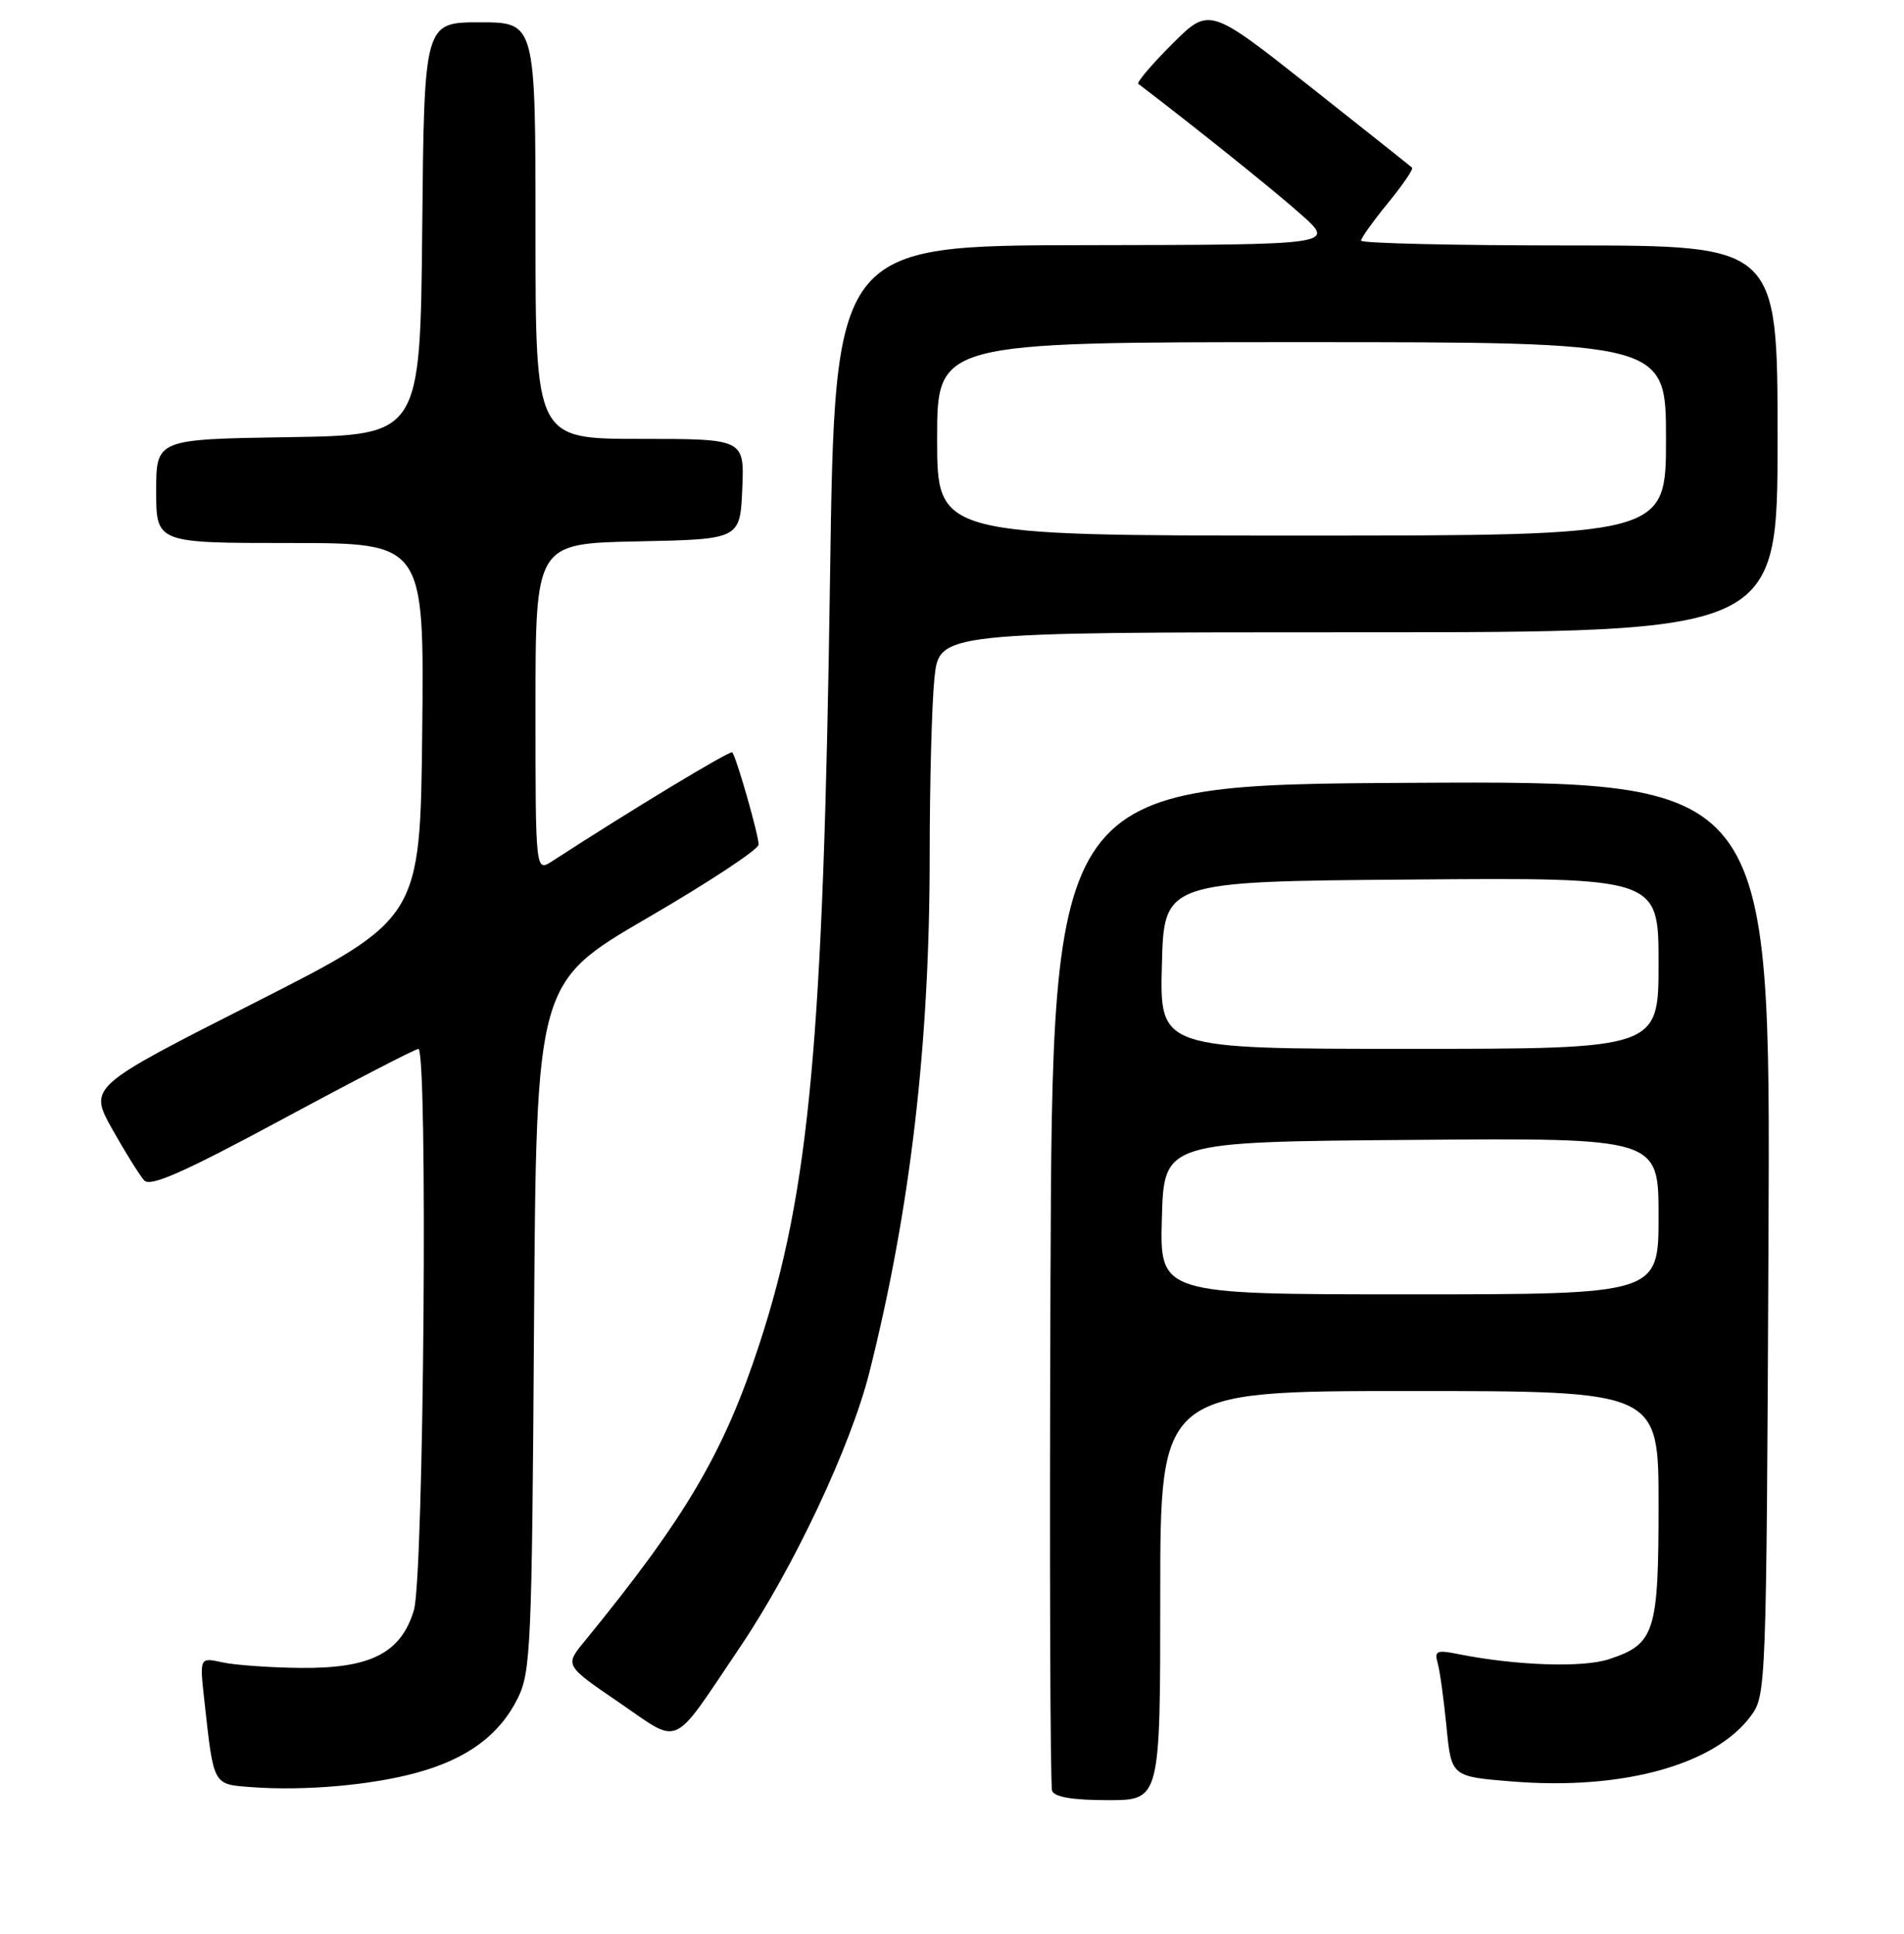 <?xml version="1.0" encoding="UTF-8" standalone="no"?>
<!DOCTYPE svg PUBLIC "-//W3C//DTD SVG 1.1//EN" "http://www.w3.org/Graphics/SVG/1.1/DTD/svg11.dtd" >
<svg xmlns="http://www.w3.org/2000/svg" xmlns:xlink="http://www.w3.org/1999/xlink" version="1.1" viewBox="0 0 256 260">
 <g >
 <path fill="currentColor"
d=" M 156.00 214.50 C 156.00 187.00 156.00 187.00 189.50 187.00 C 223.00 187.00 223.00 187.00 223.00 202.28 C 223.00 219.47 222.50 221.02 216.34 223.05 C 212.82 224.22 203.79 223.91 196.05 222.36 C 193.16 221.78 192.83 221.93 193.31 223.60 C 193.60 224.65 194.13 228.50 194.49 232.17 C 195.14 238.83 195.14 238.83 203.32 239.49 C 218.10 240.69 230.53 237.28 235.41 230.68 C 237.47 227.90 237.50 226.94 237.78 166.42 C 238.06 104.98 238.06 104.98 189.78 105.24 C 141.50 105.50 141.50 105.50 141.24 172.50 C 141.10 209.35 141.20 240.06 141.46 240.75 C 141.78 241.59 144.26 242.00 148.97 242.00 C 156.00 242.00 156.00 242.00 156.00 214.50 Z  M 56.00 238.32 C 62.80 236.47 67.14 233.27 69.61 228.31 C 71.37 224.77 71.52 221.25 71.80 178.29 C 72.11 132.09 72.11 132.09 87.05 123.40 C 95.27 118.62 102.00 114.19 102.00 113.54 C 102.00 112.23 98.99 101.71 98.45 101.14 C 98.17 100.84 84.71 108.98 74.25 115.77 C 72.00 117.23 72.00 117.23 72.00 95.14 C 72.00 73.06 72.00 73.06 85.75 72.78 C 99.50 72.50 99.50 72.50 99.80 65.75 C 100.09 59.00 100.09 59.00 86.05 59.00 C 72.00 59.00 72.00 59.00 72.00 31.00 C 72.00 3.00 72.00 3.00 64.52 3.00 C 57.03 3.00 57.03 3.00 56.77 30.75 C 56.50 58.50 56.50 58.50 38.75 58.77 C 21.00 59.05 21.00 59.05 21.00 66.02 C 21.00 73.00 21.00 73.00 39.02 73.00 C 57.03 73.00 57.03 73.00 56.77 98.25 C 56.50 123.50 56.50 123.50 34.21 134.81 C 11.92 146.11 11.92 146.11 15.10 151.81 C 16.86 154.94 18.79 158.03 19.39 158.69 C 20.23 159.59 24.70 157.61 38.00 150.45 C 47.62 145.26 55.84 141.02 56.25 141.01 C 57.55 140.99 56.99 212.02 55.65 216.46 C 53.91 222.24 49.82 224.32 40.37 224.22 C 36.27 224.18 31.55 223.84 29.88 223.47 C 26.83 222.80 26.83 222.80 27.48 228.65 C 28.75 240.14 28.59 239.86 33.82 240.25 C 40.89 240.78 49.86 240.00 56.00 238.32 Z  M 99.51 221.41 C 106.70 210.76 114.38 194.45 116.89 184.50 C 122.40 162.62 125.00 140.40 125.00 115.04 C 125.00 105.28 125.29 94.53 125.64 91.15 C 126.28 85.00 126.28 85.00 182.64 85.00 C 239.00 85.00 239.00 85.00 239.00 59.00 C 239.00 33.00 239.00 33.00 211.00 33.00 C 195.60 33.00 183.00 32.71 183.00 32.35 C 183.00 32.00 184.63 29.72 186.61 27.30 C 188.60 24.87 190.06 22.73 189.86 22.54 C 189.66 22.35 183.44 17.41 176.04 11.56 C 162.59 0.94 162.59 0.94 157.59 5.93 C 154.84 8.68 152.80 11.08 153.05 11.27 C 160.82 17.19 171.55 25.80 175.00 28.89 C 179.50 32.91 179.50 32.91 145.87 32.96 C 112.24 33.00 112.24 33.00 111.60 77.75 C 110.71 139.83 108.84 160.10 102.11 180.67 C 97.33 195.30 92.21 203.99 78.55 220.70 C 75.94 223.89 75.94 223.89 83.22 228.86 C 91.67 234.62 90.12 235.33 99.51 221.41 Z  M 156.22 163.75 C 156.50 153.50 156.50 153.50 189.75 153.24 C 223.00 152.97 223.00 152.97 223.00 163.49 C 223.00 174.00 223.00 174.00 189.47 174.00 C 155.93 174.00 155.93 174.00 156.22 163.75 Z  M 156.22 129.75 C 156.50 118.50 156.50 118.50 189.75 118.24 C 223.00 117.97 223.00 117.97 223.00 129.49 C 223.00 141.00 223.00 141.00 189.47 141.00 C 155.93 141.00 155.93 141.00 156.22 129.75 Z  M 126.00 59.00 C 126.00 46.00 126.00 46.00 175.00 46.00 C 224.00 46.00 224.00 46.00 224.00 59.00 C 224.00 72.00 224.00 72.00 175.00 72.00 C 126.00 72.00 126.00 72.00 126.00 59.00 Z "/>
</g>
</svg>
